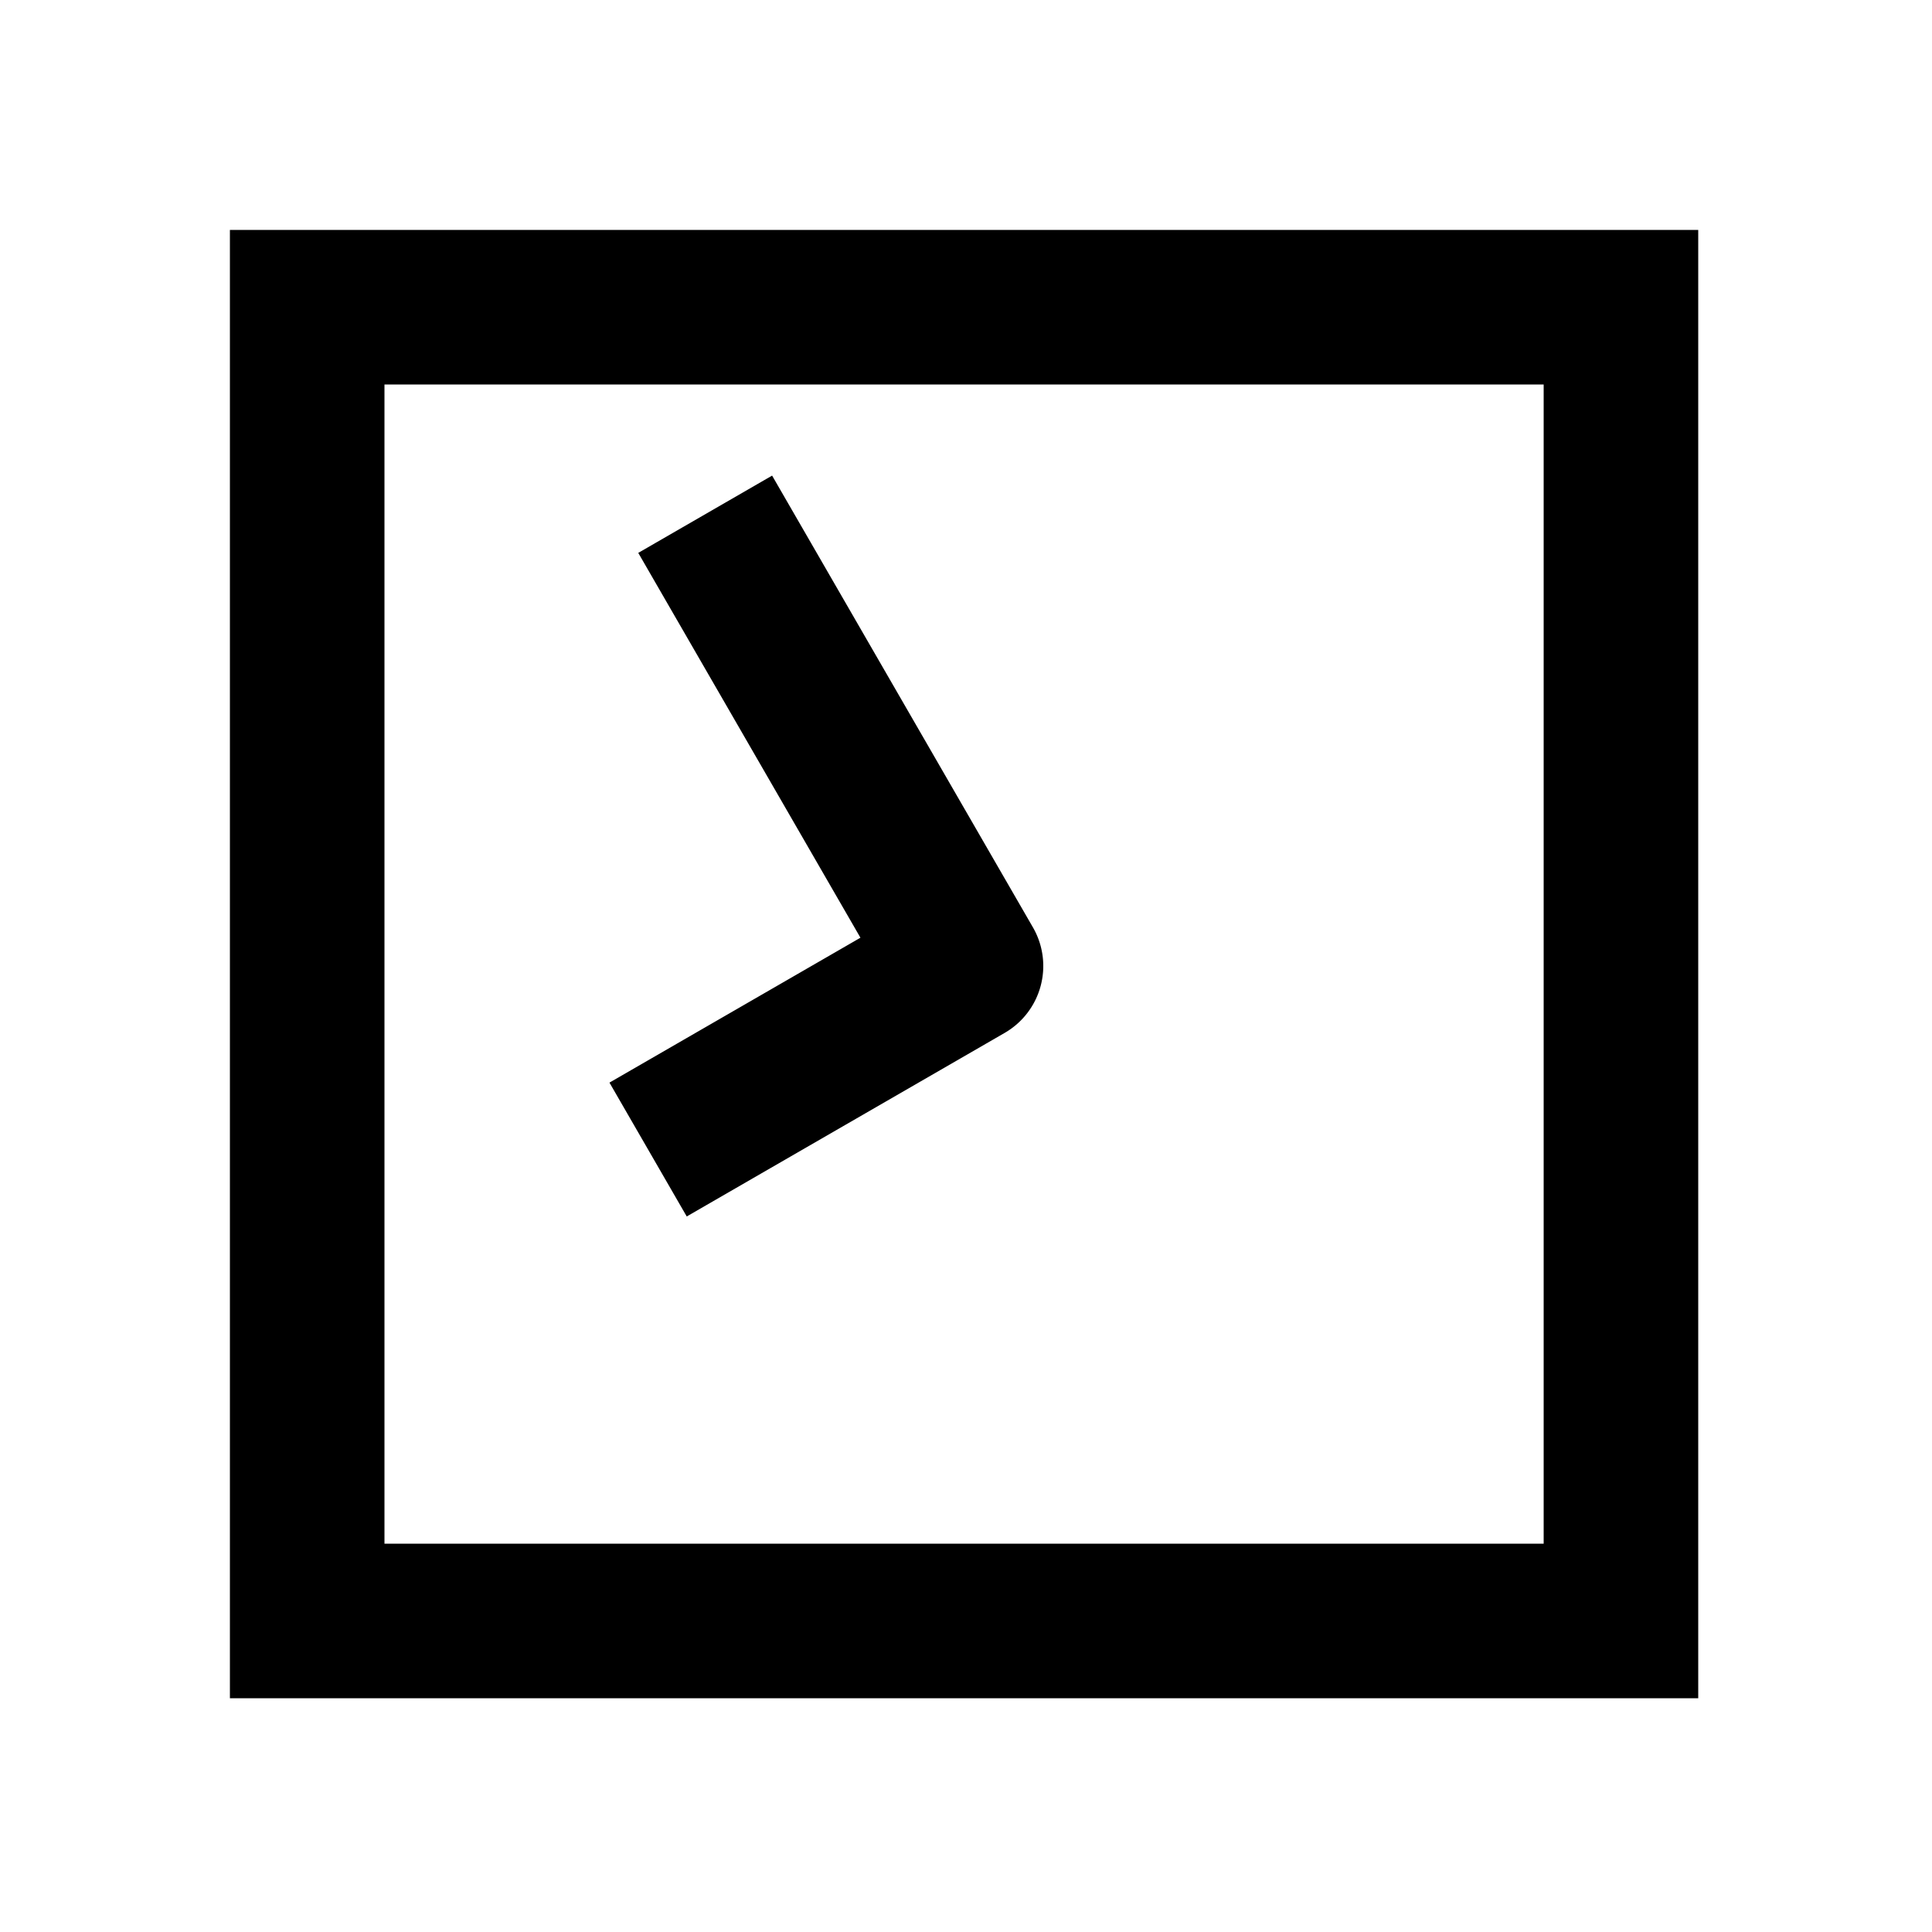 <svg xmlns="http://www.w3.org/2000/svg" width="1000" height="1000" viewBox="0 0 1000 1000"><path d="m-60.36-184.545-69.28 40 20 34.64L-34.64 20A40.004 40.004 0 0 0 20 34.64l199.186-115 34.64-20-40-69.28-34.64 20-164.545 95-55-95.264zM381-381h-760v760h760zm-80 80v600h-600v-600z" style="-inkscape-stroke:none" transform="rotate(-90 500 0)"/></svg>